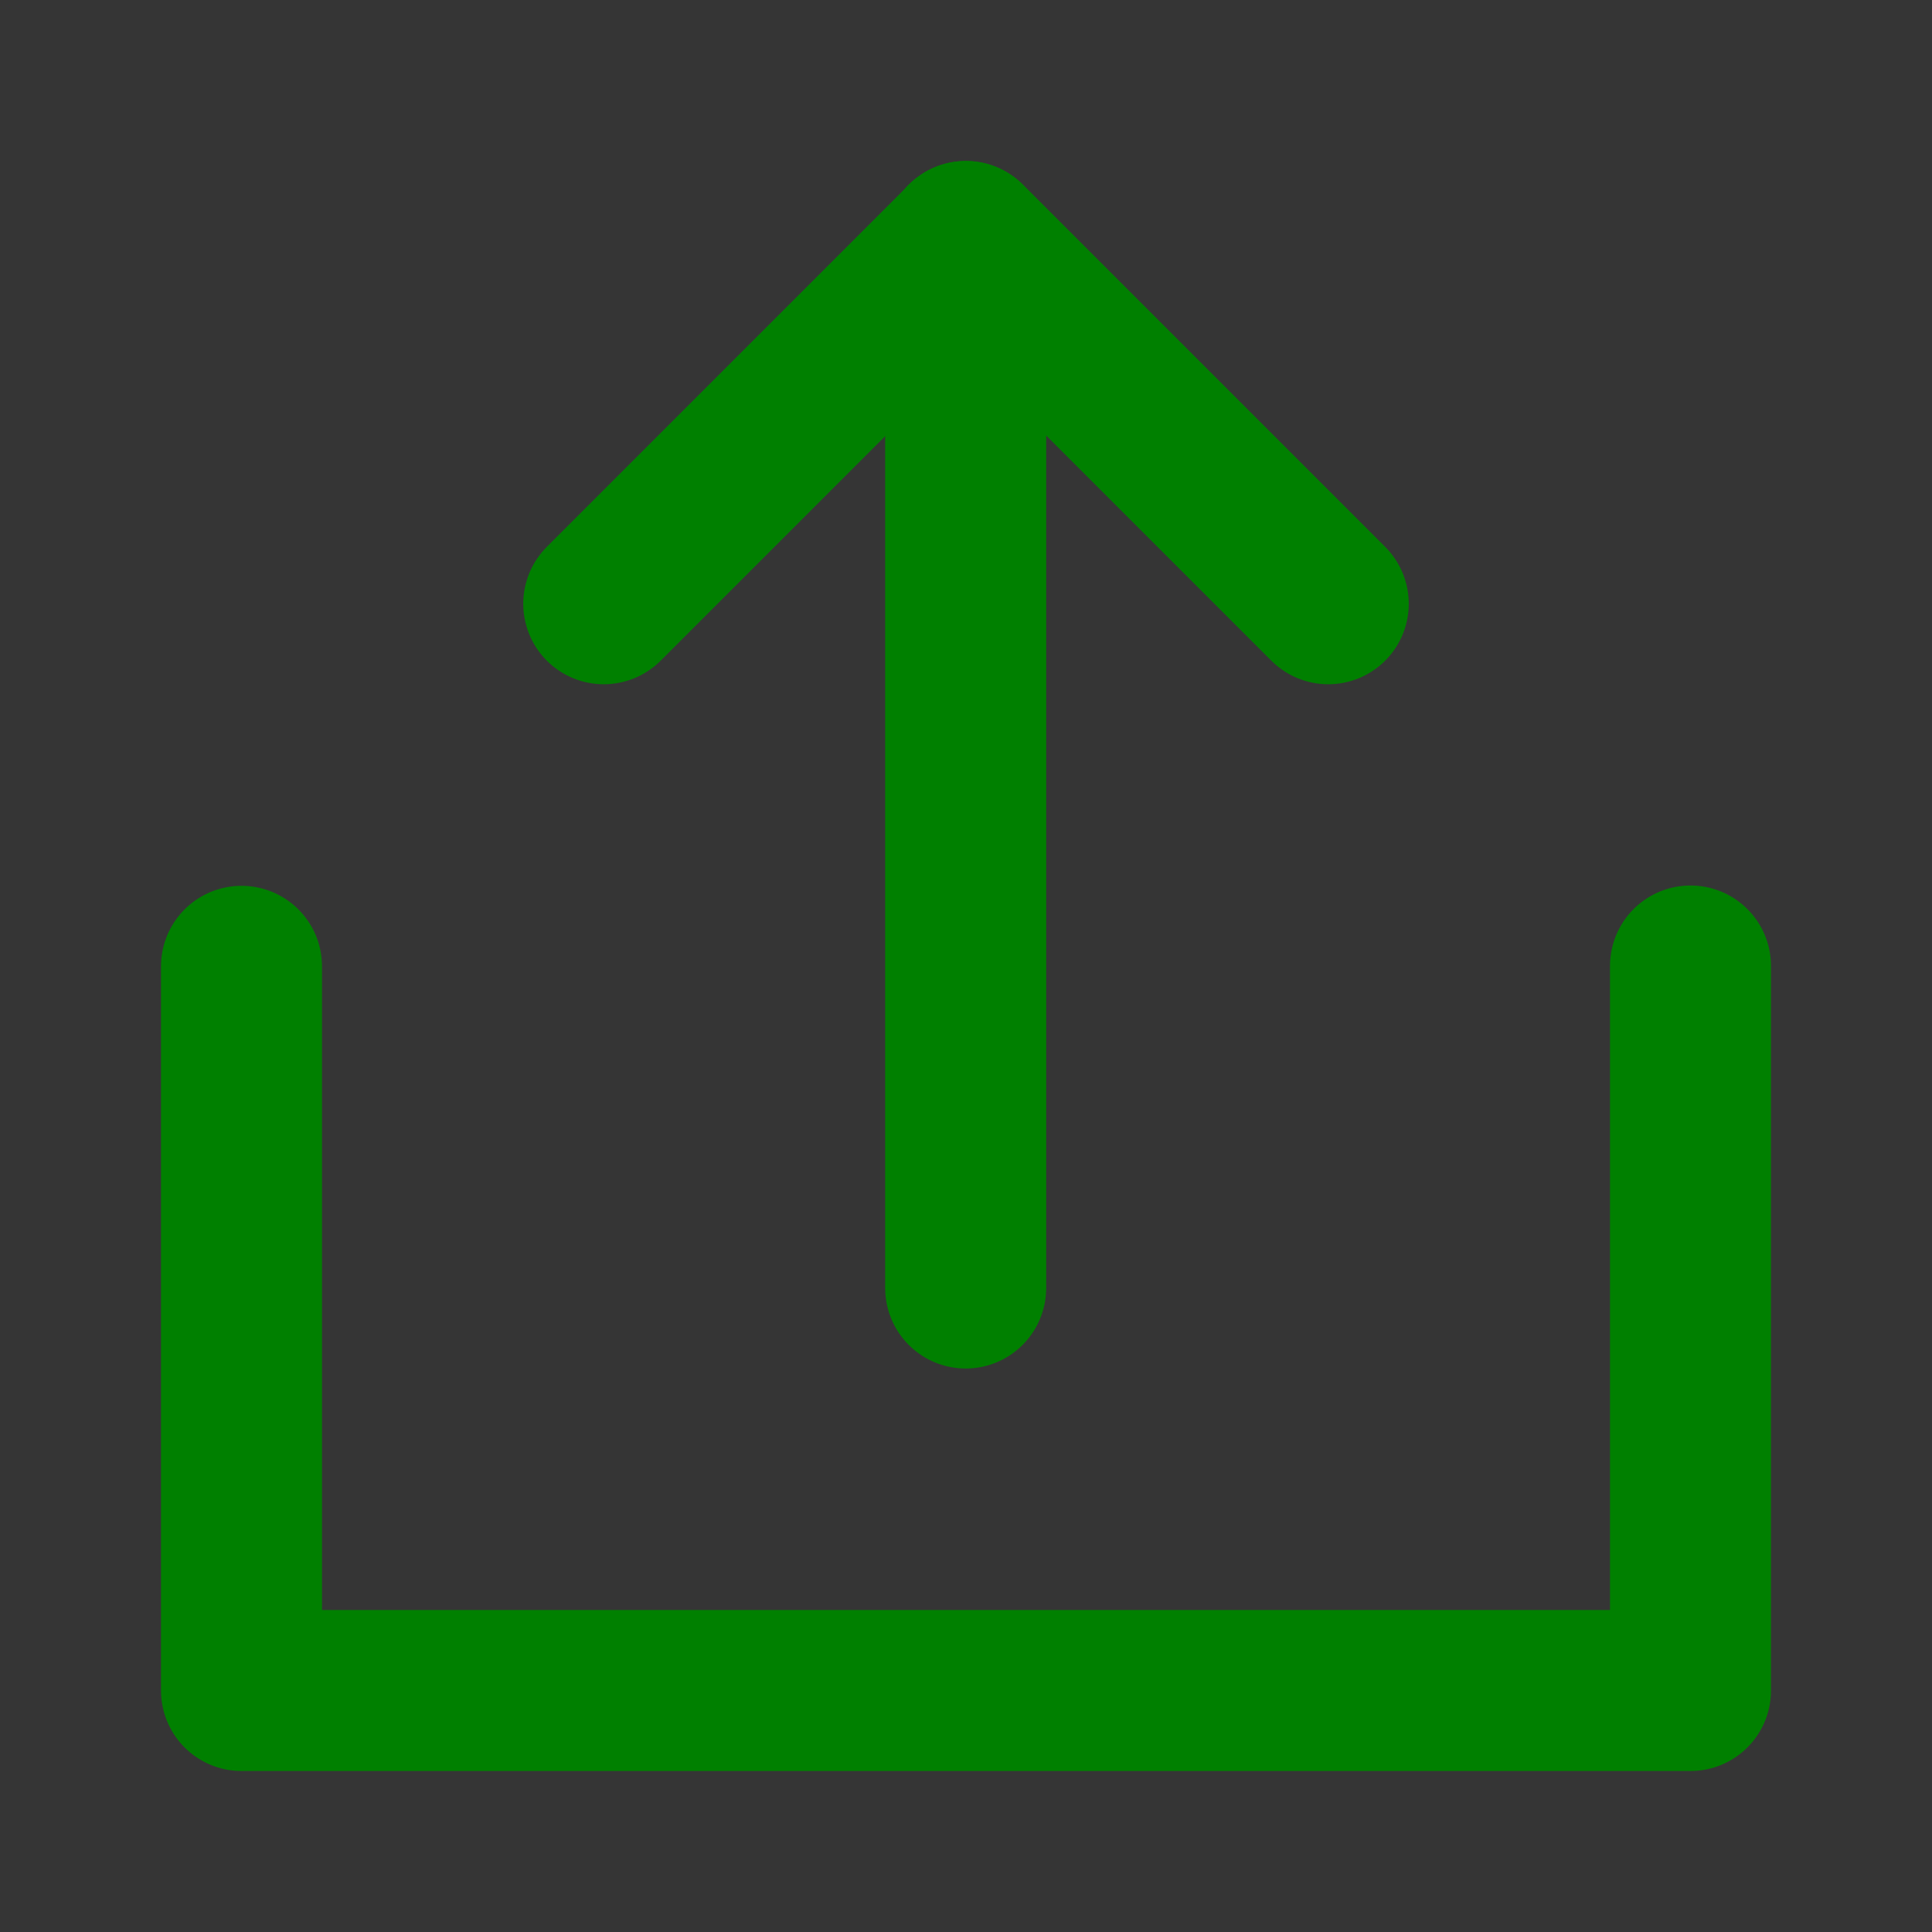 <svg fill="none" height="48" viewBox="0 0 48 48" width="48" xmlns="http://www.w3.org/2000/svg" xmlns:xlink="http://www.w3.org/1999/xlink"><rect x="0" y="0" width="48" height="48" fill="#333333" stroke="none"/><mask id="a" height="48" maskUnits="userSpaceOnUse" width="48" x="0" y="0"><path d="m0 0h48v48h-48z" fill="#fff"/></mask><path d="m0 0h48v48h-48z" fill="#fff" fill-opacity=".01"/><g mask="url(#a)" stroke="green" stroke-linecap="round" stroke-linejoin="round" stroke-width="4"><path d="m6 24.008v17.992h36v-18"/><path d="m33 15-9-9-9 9"/><path d="m23.992 32v-26"/></g></svg>